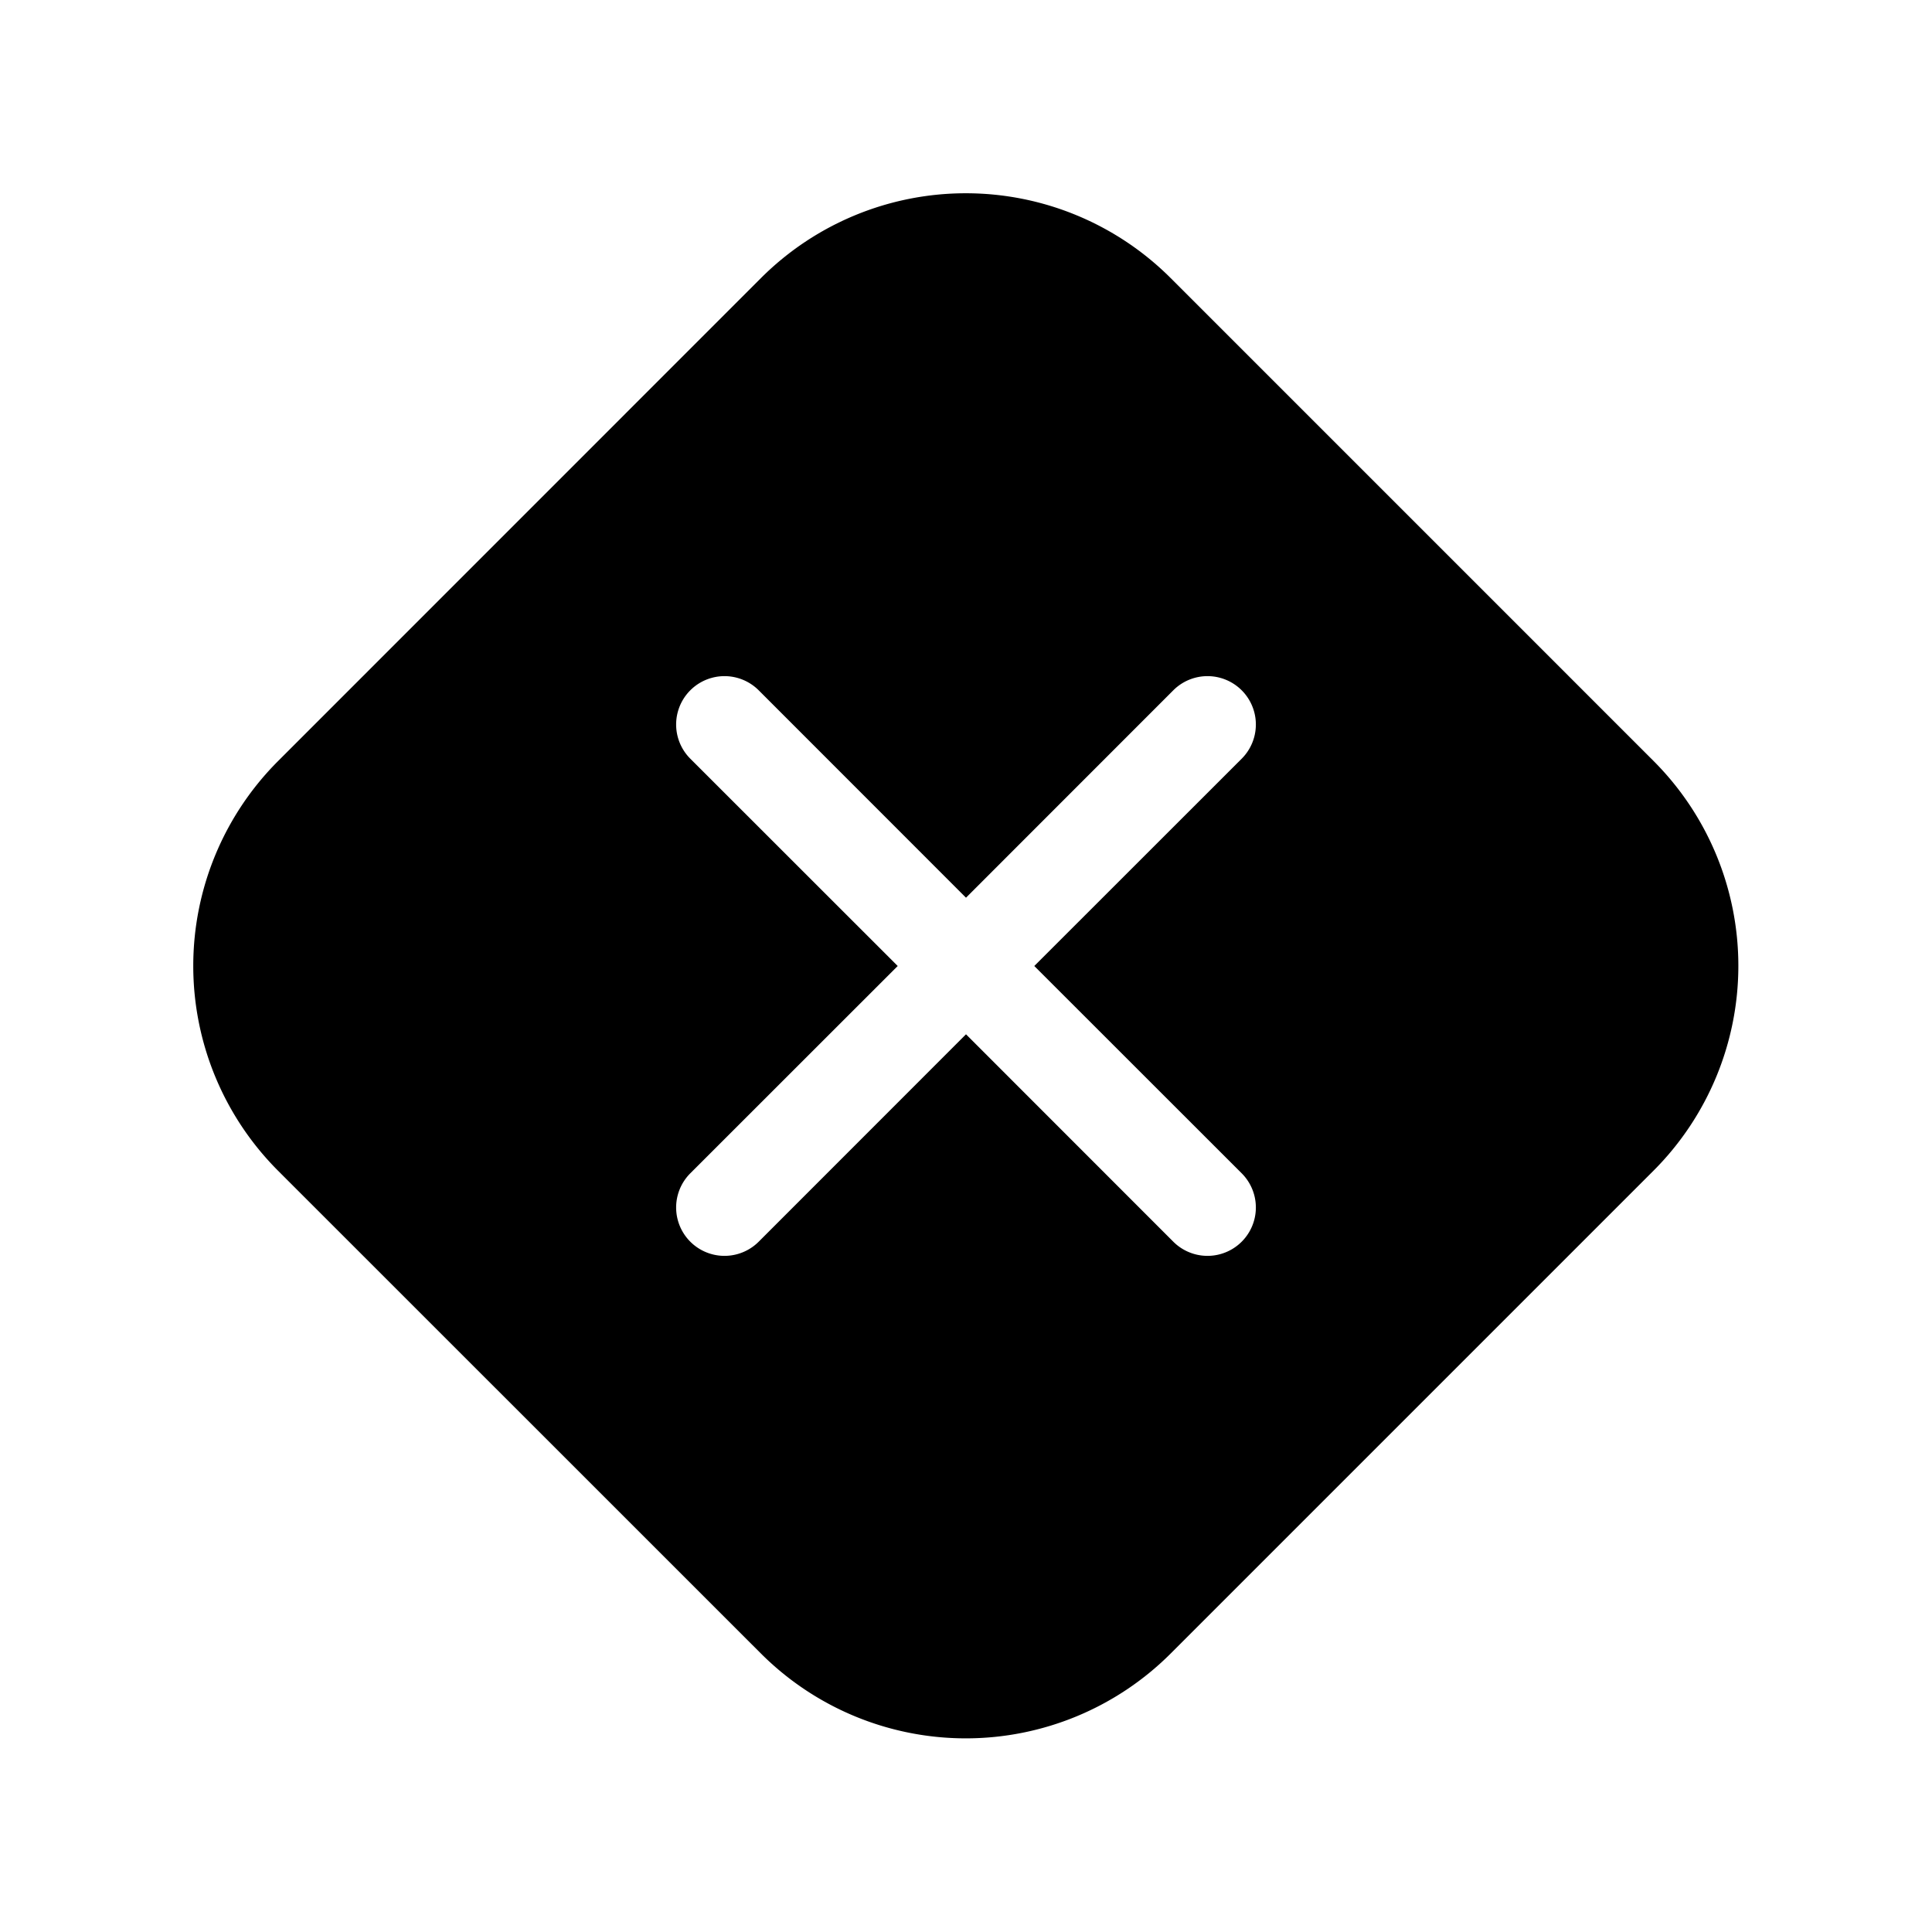 <svg xmlns="http://www.w3.org/2000/svg" width="1em" height="1em" viewBox="0 0 20 20"><path fill="currentColor" d="M7.877 2.879a3 3 0 0 1 4.242 0l4.998 4.998a3 3 0 0 1 0 4.242l-4.998 4.998a3 3 0 0 1-4.242 0L2.879 12.12a3 3 0 0 1 0-4.242zm-.023 4.267a.5.5 0 1 0-.708.708L9.293 10l-2.147 2.146a.5.5 0 0 0 .708.708L10 10.707l2.146 2.147a.5.5 0 0 0 .708-.708L10.707 10l2.147-2.146a.5.5 0 0 0-.708-.708L10 9.293z"/></svg>